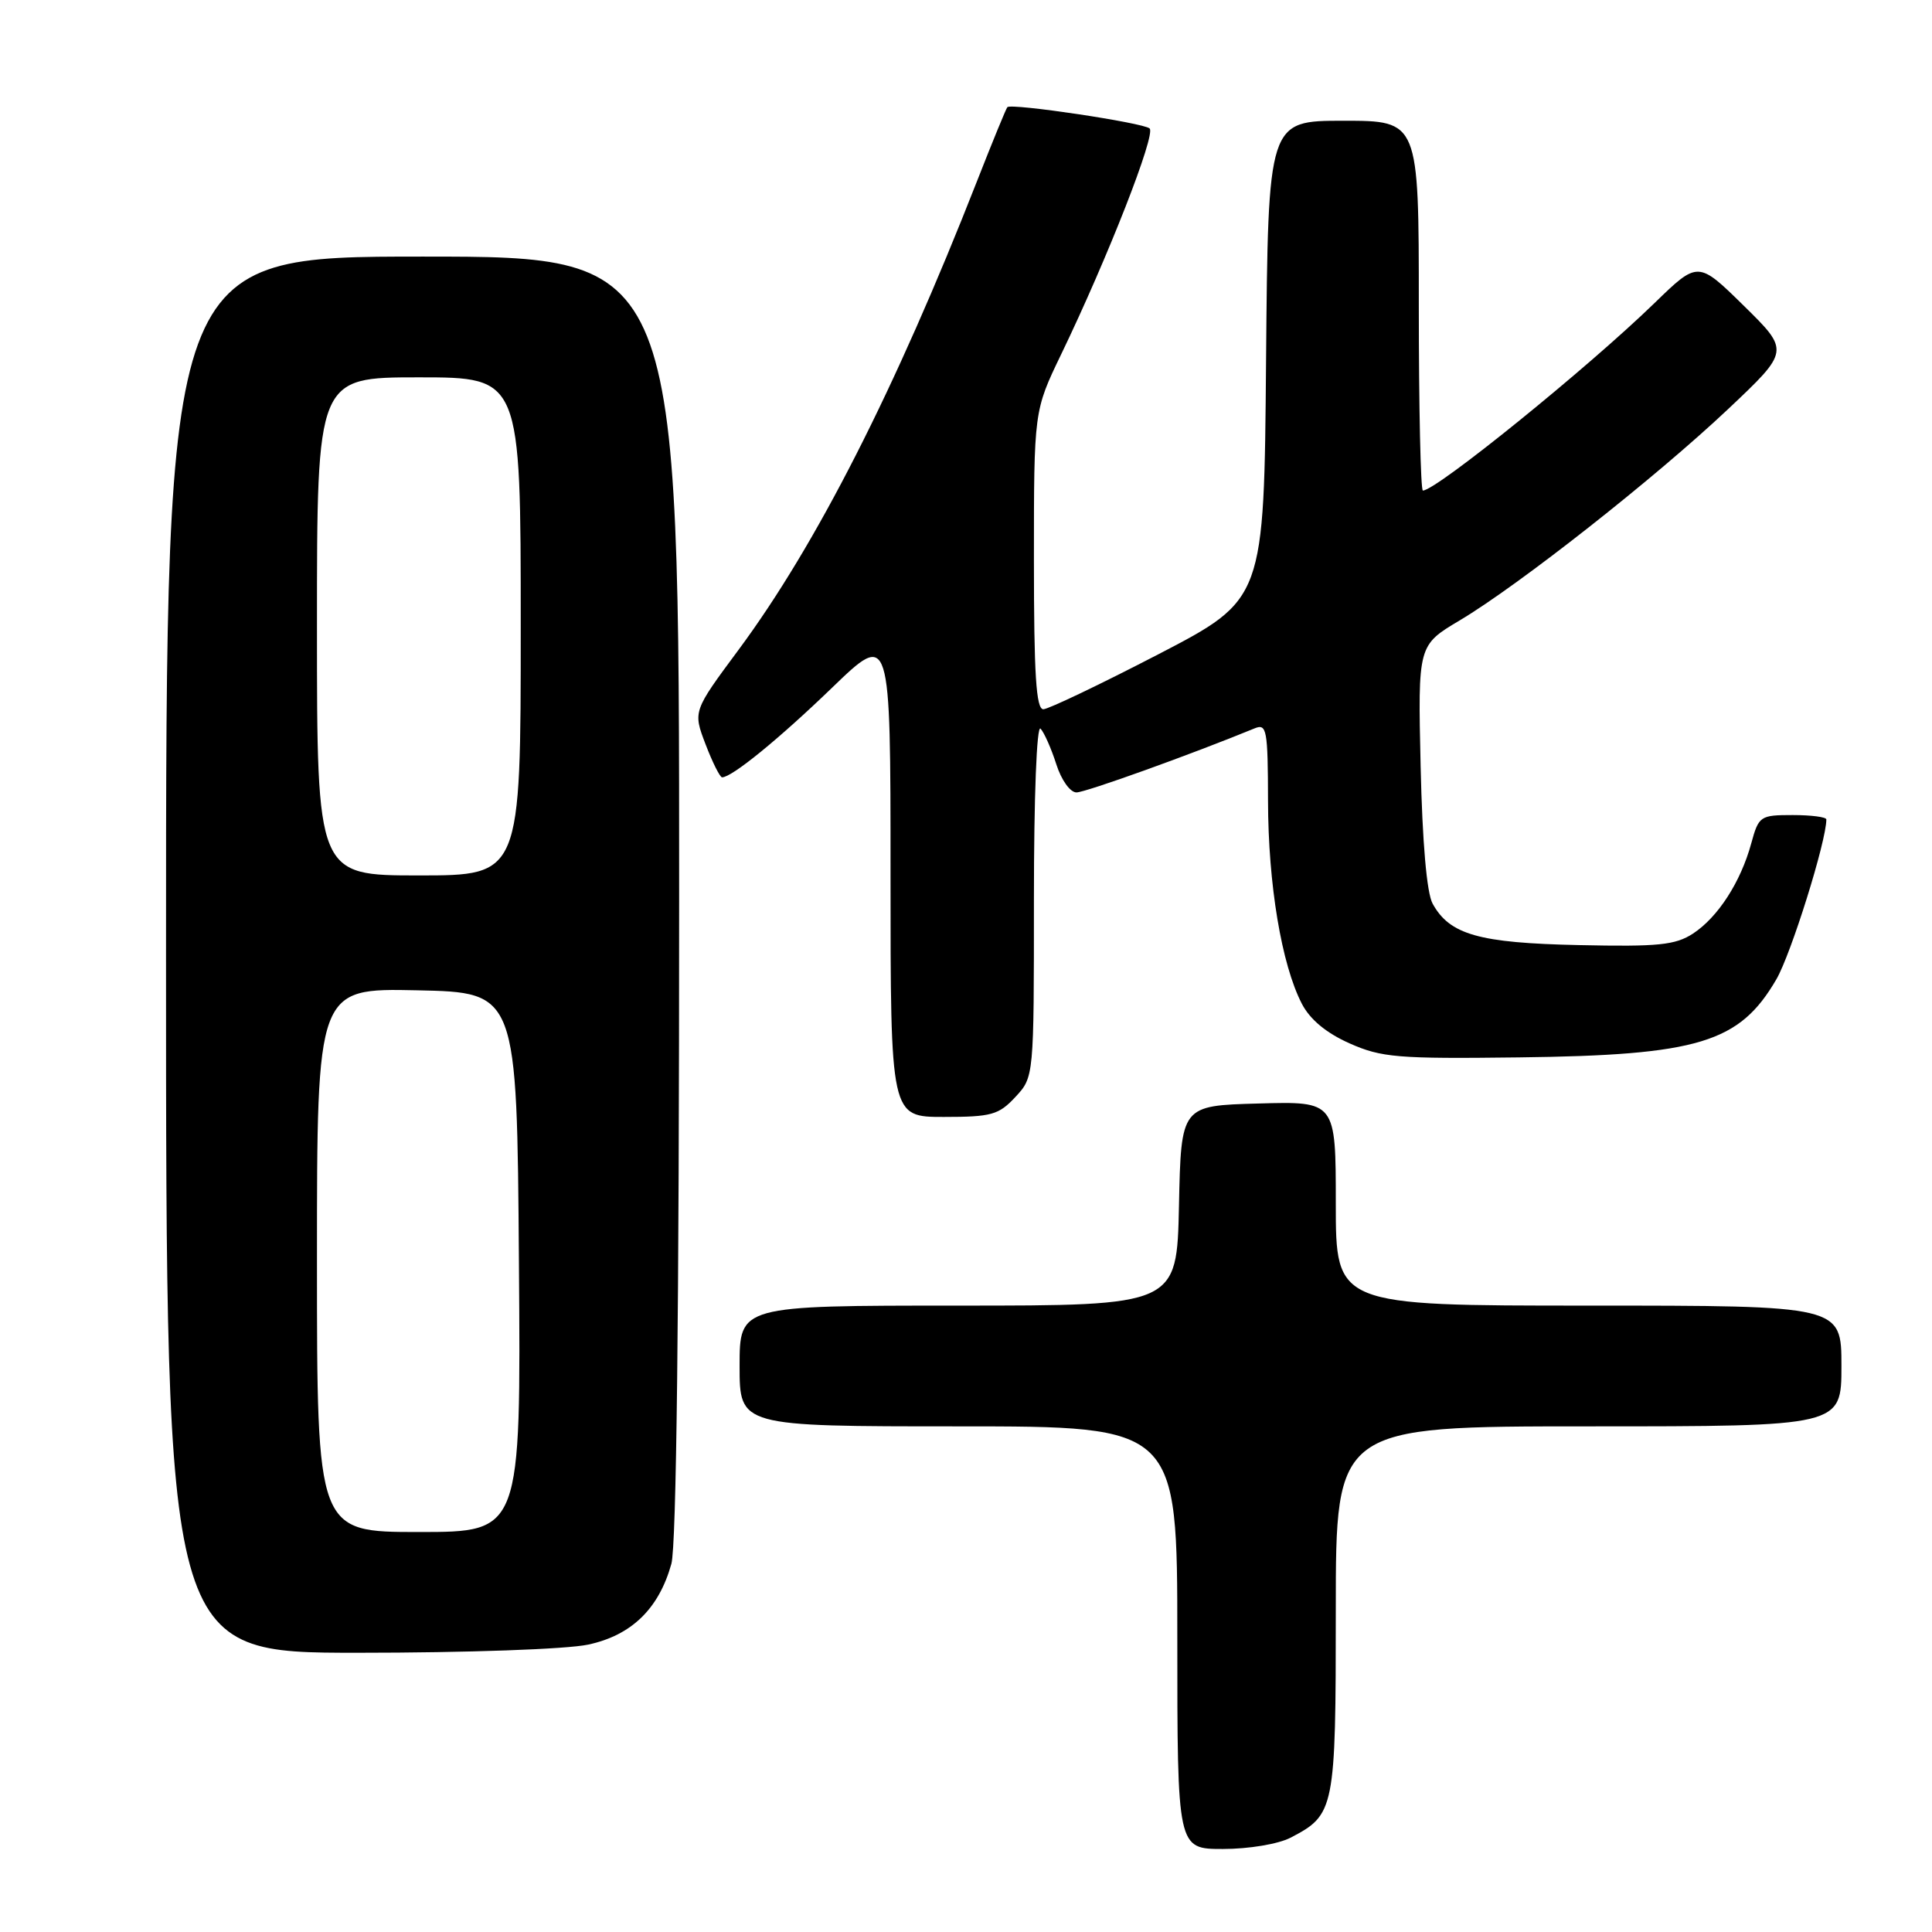 <?xml version="1.0" encoding="UTF-8" standalone="no"?>
<!DOCTYPE svg PUBLIC "-//W3C//DTD SVG 1.1//EN" "http://www.w3.org/Graphics/SVG/1.1/DTD/svg11.dtd" >
<svg xmlns="http://www.w3.org/2000/svg" xmlns:xlink="http://www.w3.org/1999/xlink" version="1.1" viewBox="0 0 256 256">
 <g >
 <path fill="currentColor"
d=" M 170.99 243.51 C 176.87 240.46 177.00 239.83 177.00 213.28 C 177.00 189.00 177.00 189.00 210.50 189.00 C 244.00 189.00 244.00 189.00 244.00 181.00 C 244.00 173.00 244.00 173.00 210.50 173.00 C 177.00 173.00 177.00 173.00 177.00 159.47 C 177.00 145.93 177.00 145.93 166.75 146.22 C 156.50 146.50 156.50 146.50 156.22 159.75 C 155.94 173.00 155.94 173.00 126.97 173.00 C 98.00 173.00 98.00 173.00 98.00 181.00 C 98.00 189.00 98.00 189.00 127.00 189.00 C 156.00 189.00 156.00 189.00 156.00 217.00 C 156.00 245.00 156.00 245.00 162.05 245.00 C 165.46 245.00 169.36 244.35 170.99 243.51 Z  M 77.93 217.92 C 83.68 216.69 87.30 213.17 88.96 207.22 C 89.63 204.80 89.99 173.96 89.99 118.75 C 90.00 34.00 90.00 34.00 56.00 34.00 C 22.00 34.00 22.00 34.00 22.00 126.50 C 22.00 219.00 22.00 219.00 47.45 219.00 C 61.87 219.00 75.08 218.53 77.93 217.92 Z  M 134.55 145.35 C 137.00 142.71 137.00 142.71 137.00 119.15 C 137.00 105.56 137.37 96.00 137.88 96.55 C 138.36 97.07 139.30 99.19 139.96 101.25 C 140.63 103.36 141.80 105.00 142.64 105.00 C 143.84 105.00 157.93 99.93 166.25 96.51 C 167.85 95.85 168.00 96.68 168.02 106.14 C 168.04 117.17 169.81 127.80 172.50 133.00 C 173.58 135.09 175.74 136.88 178.82 138.25 C 183.06 140.13 185.17 140.31 201.27 140.11 C 225.06 139.82 230.49 138.17 235.38 129.76 C 237.33 126.40 242.00 111.47 242.00 108.58 C 242.00 108.26 239.99 108.00 237.54 108.00 C 233.23 108.00 233.04 108.13 232.05 111.75 C 230.65 116.88 227.64 121.53 224.34 123.70 C 221.99 125.23 219.74 125.46 209.21 125.23 C 195.97 124.95 192.09 123.85 189.83 119.74 C 189.05 118.32 188.47 111.63 188.24 101.50 C 187.88 85.50 187.88 85.50 193.43 82.20 C 201.28 77.52 219.32 63.32 228.97 54.22 C 237.15 46.50 237.15 46.50 231.08 40.53 C 225.00 34.56 225.00 34.56 219.25 40.14 C 210.34 48.79 190.31 65.00 188.54 65.00 C 188.24 65.00 188.00 53.98 188.00 40.50 C 188.00 16.00 188.00 16.00 178.01 16.00 C 168.03 16.00 168.03 16.00 167.76 47.71 C 167.50 79.42 167.50 79.42 153.50 86.69 C 145.80 90.68 138.94 93.96 138.25 93.98 C 137.29 93.99 137.00 89.39 137.00 74.22 C 137.00 54.44 137.00 54.44 140.60 46.97 C 146.79 34.14 153.19 17.78 152.33 17.02 C 151.48 16.26 134.01 13.65 133.48 14.20 C 133.32 14.36 131.51 18.77 129.46 24.00 C 118.64 51.61 108.13 72.26 97.85 86.12 C 91.82 94.25 91.82 94.25 93.49 98.62 C 94.41 101.03 95.40 103.00 95.68 103.00 C 96.98 103.00 103.18 97.95 110.25 91.13 C 118.00 83.65 118.00 83.65 118.00 115.83 C 118.00 148.00 118.00 148.00 125.05 148.00 C 131.38 148.00 132.34 147.73 134.55 145.35 Z  M 42.00 166.97 C 42.00 130.94 42.00 130.94 55.25 131.22 C 68.50 131.50 68.50 131.50 68.76 167.25 C 69.03 203.00 69.03 203.00 55.51 203.00 C 42.00 203.00 42.00 203.00 42.00 166.97 Z  M 42.00 83.00 C 42.00 50.00 42.00 50.00 55.50 50.00 C 69.00 50.00 69.00 50.00 69.00 83.00 C 69.00 116.00 69.00 116.00 55.50 116.00 C 42.00 116.00 42.00 116.00 42.00 83.00 Z "/>
</g>
</svg>